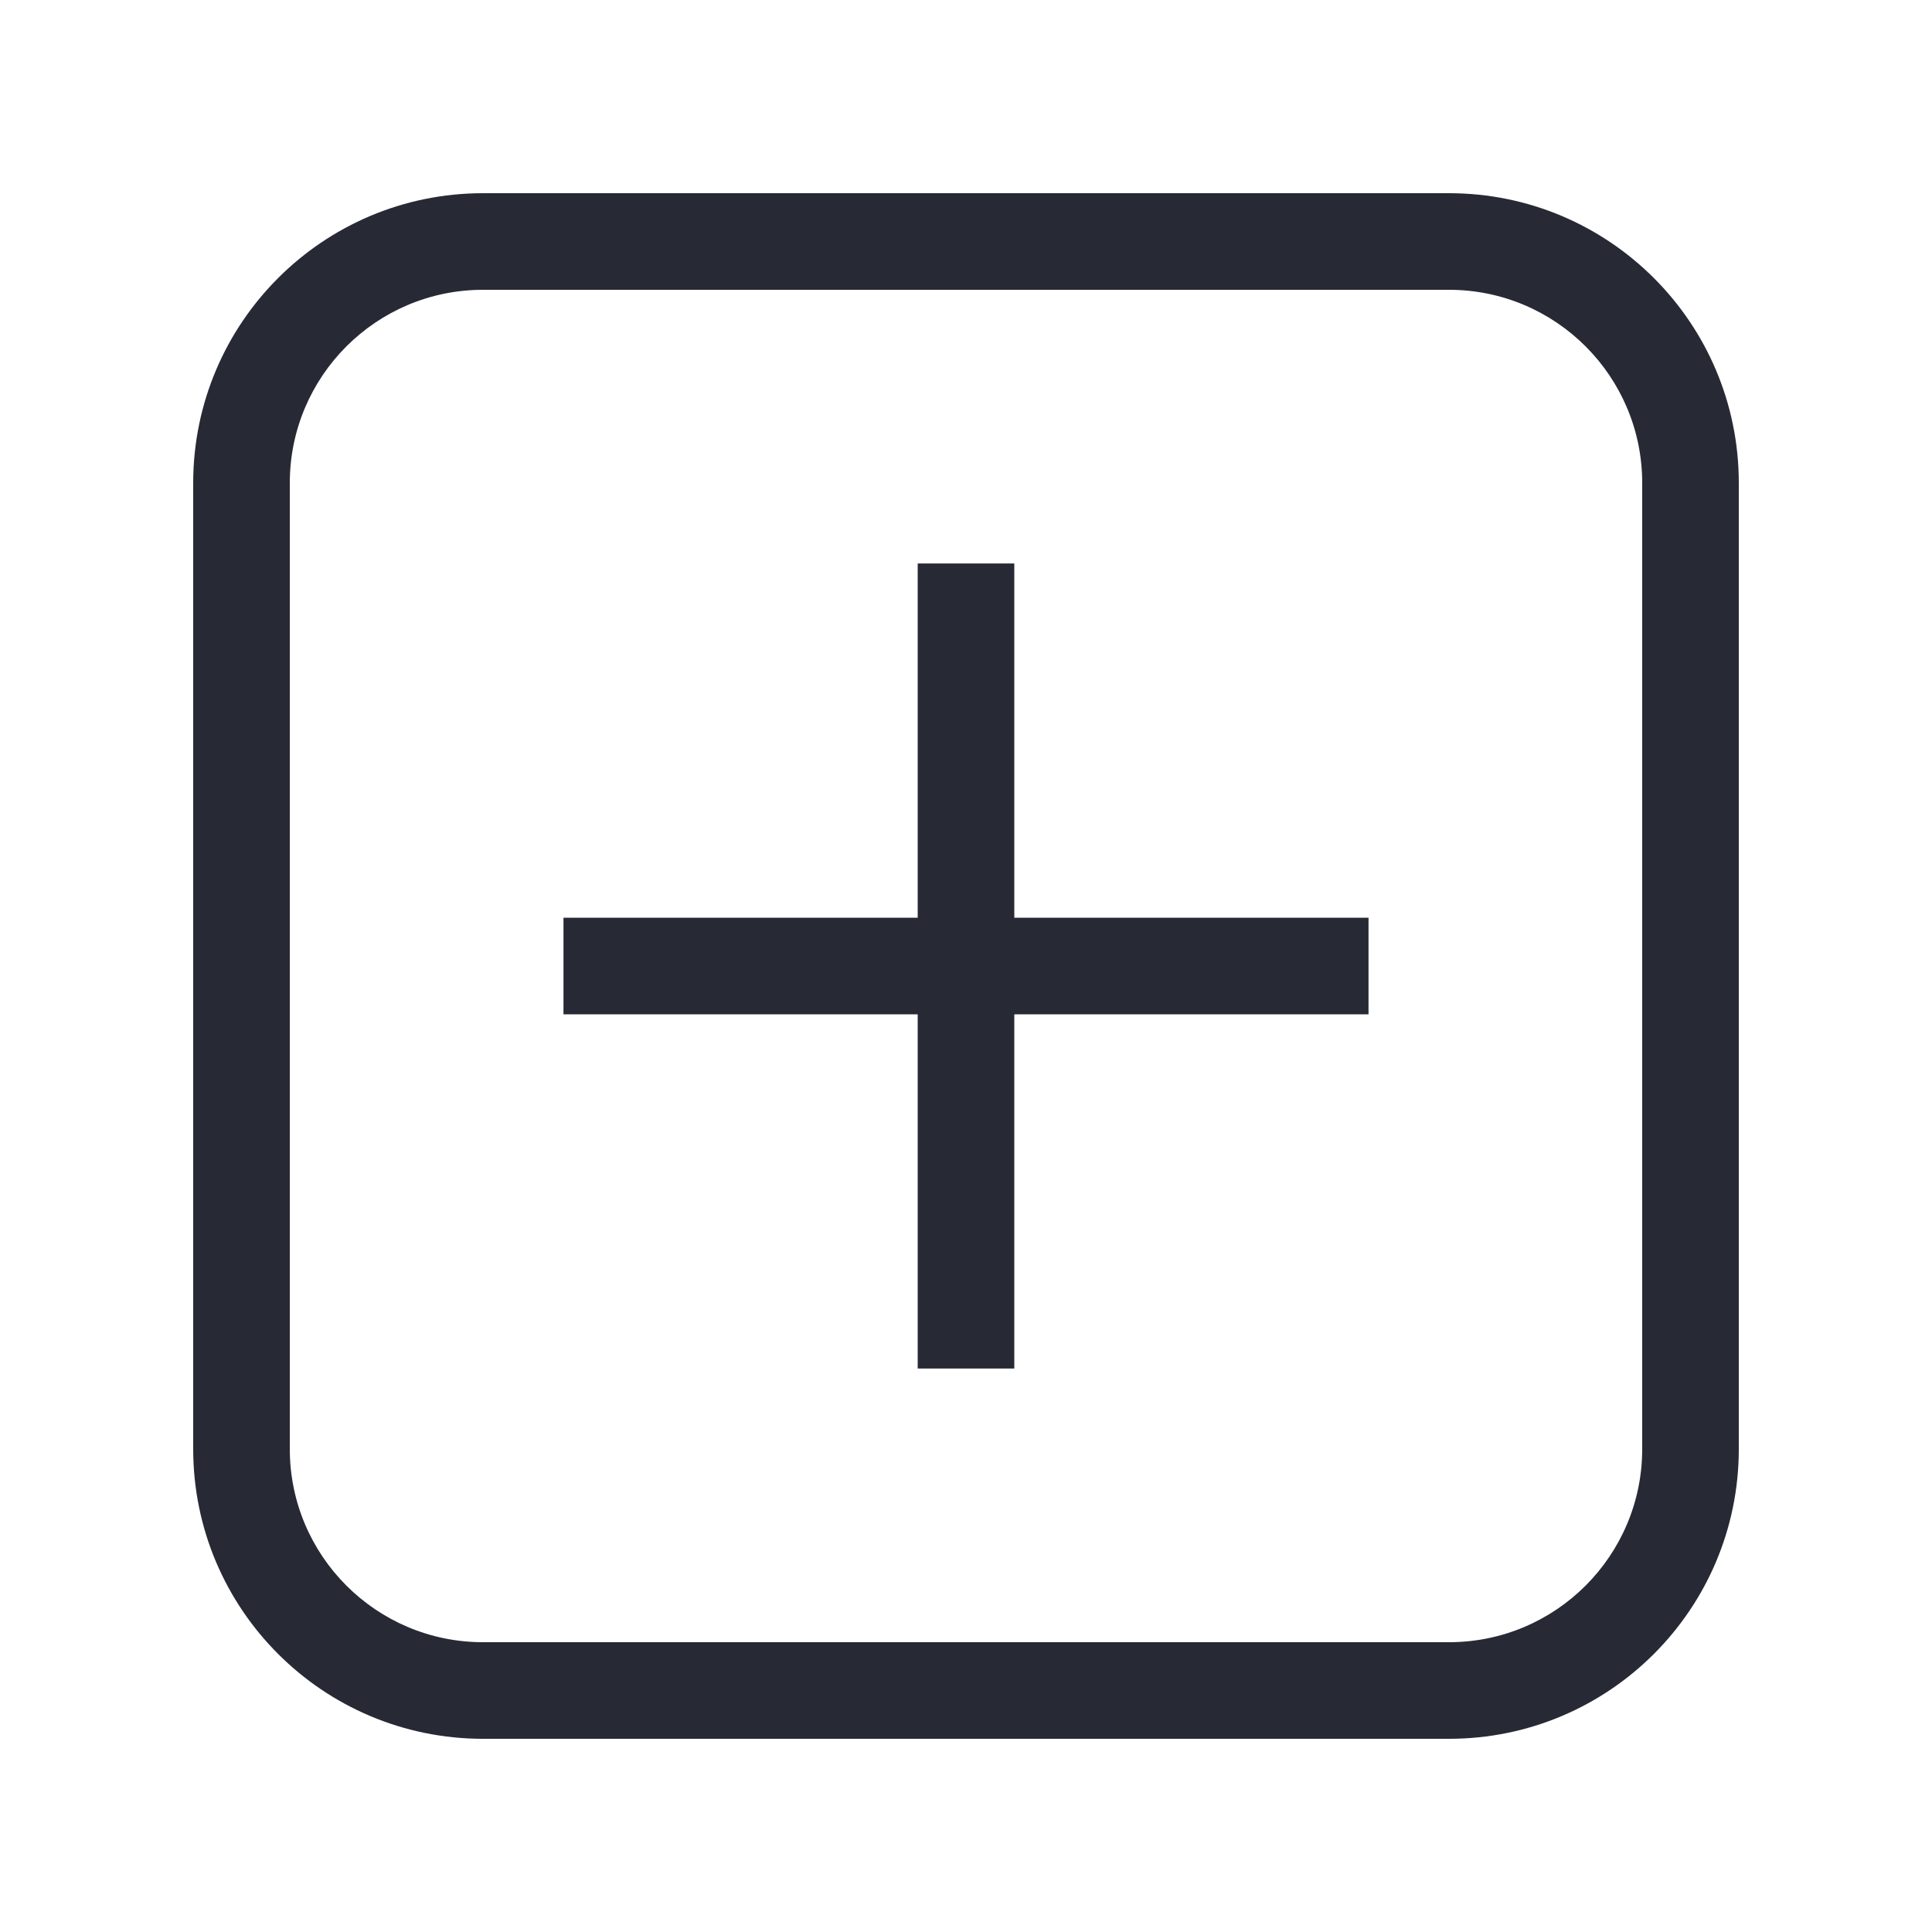 <svg width="32" height="32" viewBox="0 0 32 32" fill="none" xmlns="http://www.w3.org/2000/svg">
<path fill-rule="evenodd" clip-rule="evenodd" d="M3.2 8C3.2 5.349 5.349 3.2 8 3.2H24C26.651 3.2 28.8 5.349 28.8 8V24C28.8 26.651 26.651 28.8 24 28.8H8C5.349 28.8 3.2 26.651 3.2 24V8ZM8 4.8C6.233 4.8 4.8 6.233 4.8 8V24C4.8 25.767 6.233 27.2 8 27.2H24C25.767 27.2 27.2 25.767 27.2 24V8C27.2 6.233 25.767 4.8 24 4.8H8ZM15.2 16.8V22.667H16.8V16.8H22.667V15.2H16.8V9.333H15.2V15.2H9.333V16.8H15.2Z" fill="#272A35"/>
</svg>
